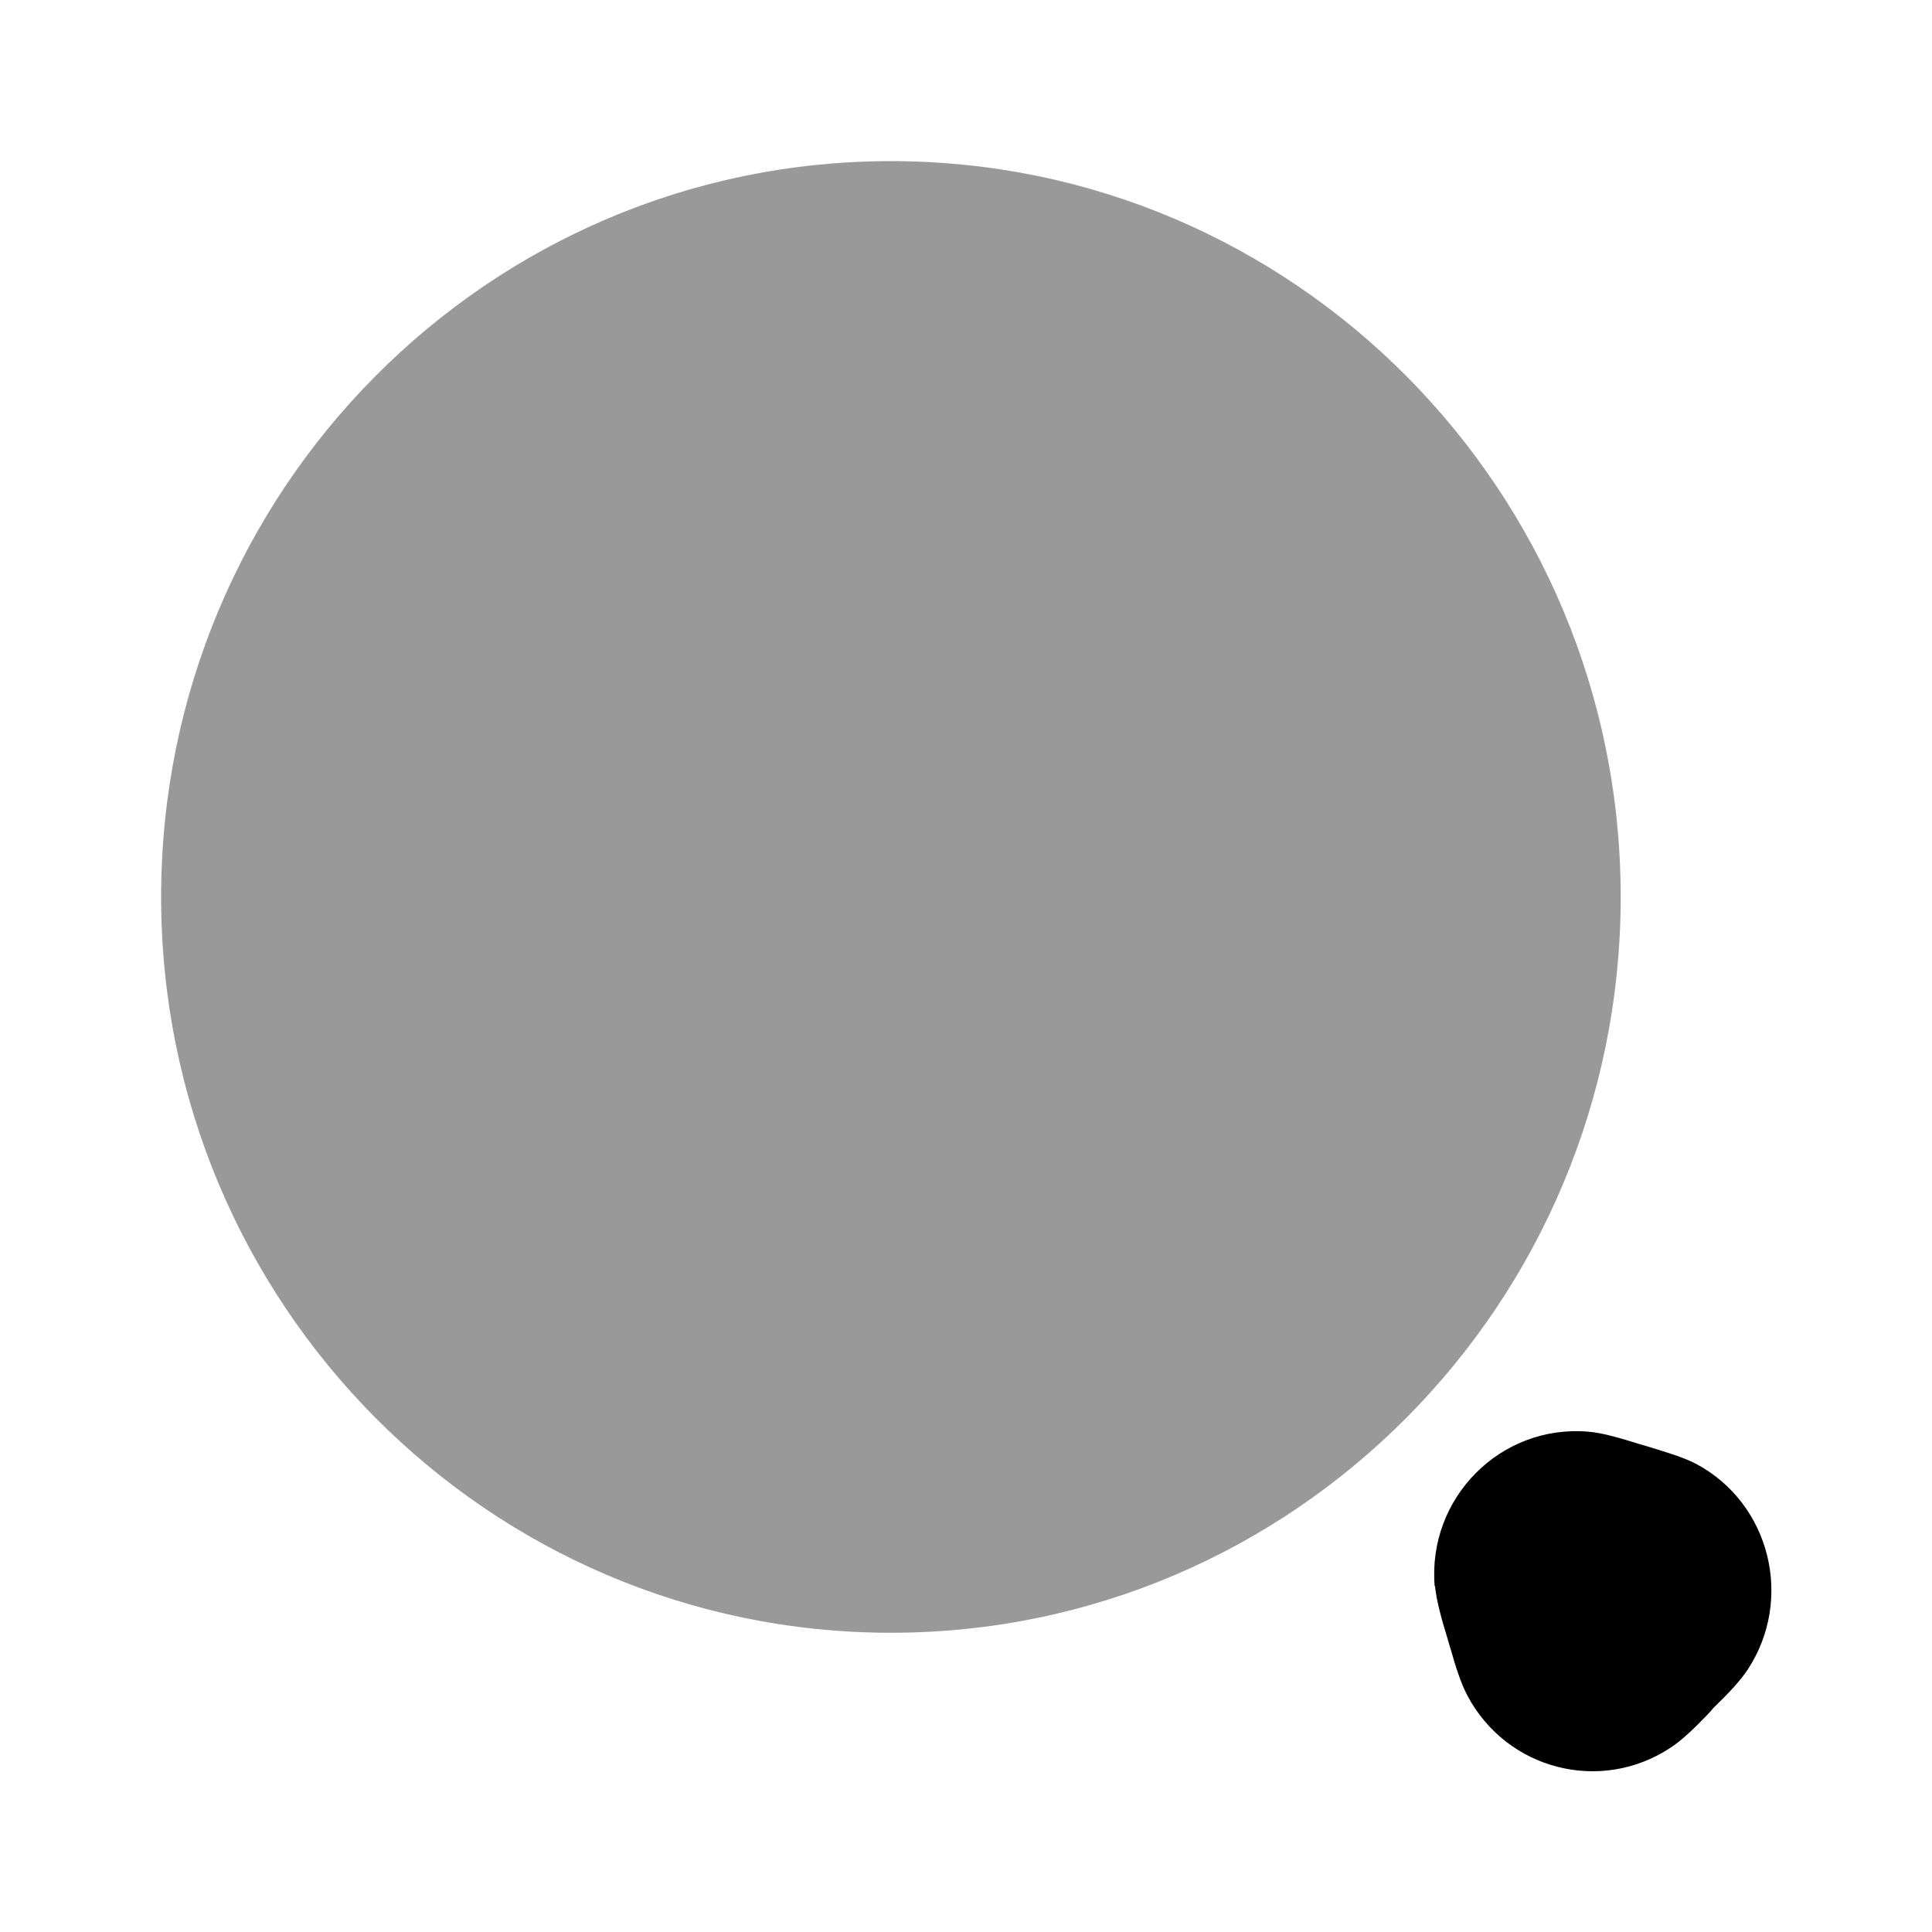 <svg xmlns="http://www.w3.org/2000/svg" viewBox="0 0 512 512"><!--!Font Awesome Pro 6.6.0 by @fontawesome - https://fontawesome.com License - https://fontawesome.com/license (Commercial License) Copyright 2024 Fonticons, Inc.--><path class="fa-secondary" opacity=".4" d="M42.7 237.7c0 107.7 86.6 195 193.4 195s193.4-87.3 193.4-195s-86.6-195-193.4-195s-193.4 87.3-193.4 195z"/><path class="fa-primary" d="M380.2 420.3c-1.9-23.3 17.4-42.8 40.6-40.9c4 .3 8.8 1.8 13.7 3.3l1.4 .4c.4 .1 .9 .3 1.3 .4c4.5 1.4 9 2.7 12.4 4.5c19.5 10.5 25.8 35.7 13.6 54.4c-2.1 3.2-5.4 6.6-8.8 9.9c-.3 .3-.6 .6-.9 1s-.6 .6-.9 1c-3.3 3.4-6.6 6.7-9.8 8.8c-18.5 12.3-43.4 6-53.9-13.7c-1.8-3.4-3.2-7.9-4.5-12.5l-.4-1.3c-.1-.5-.3-1-.4-1.4c-1.5-4.9-2.9-9.8-3.3-13.8z"/></svg>